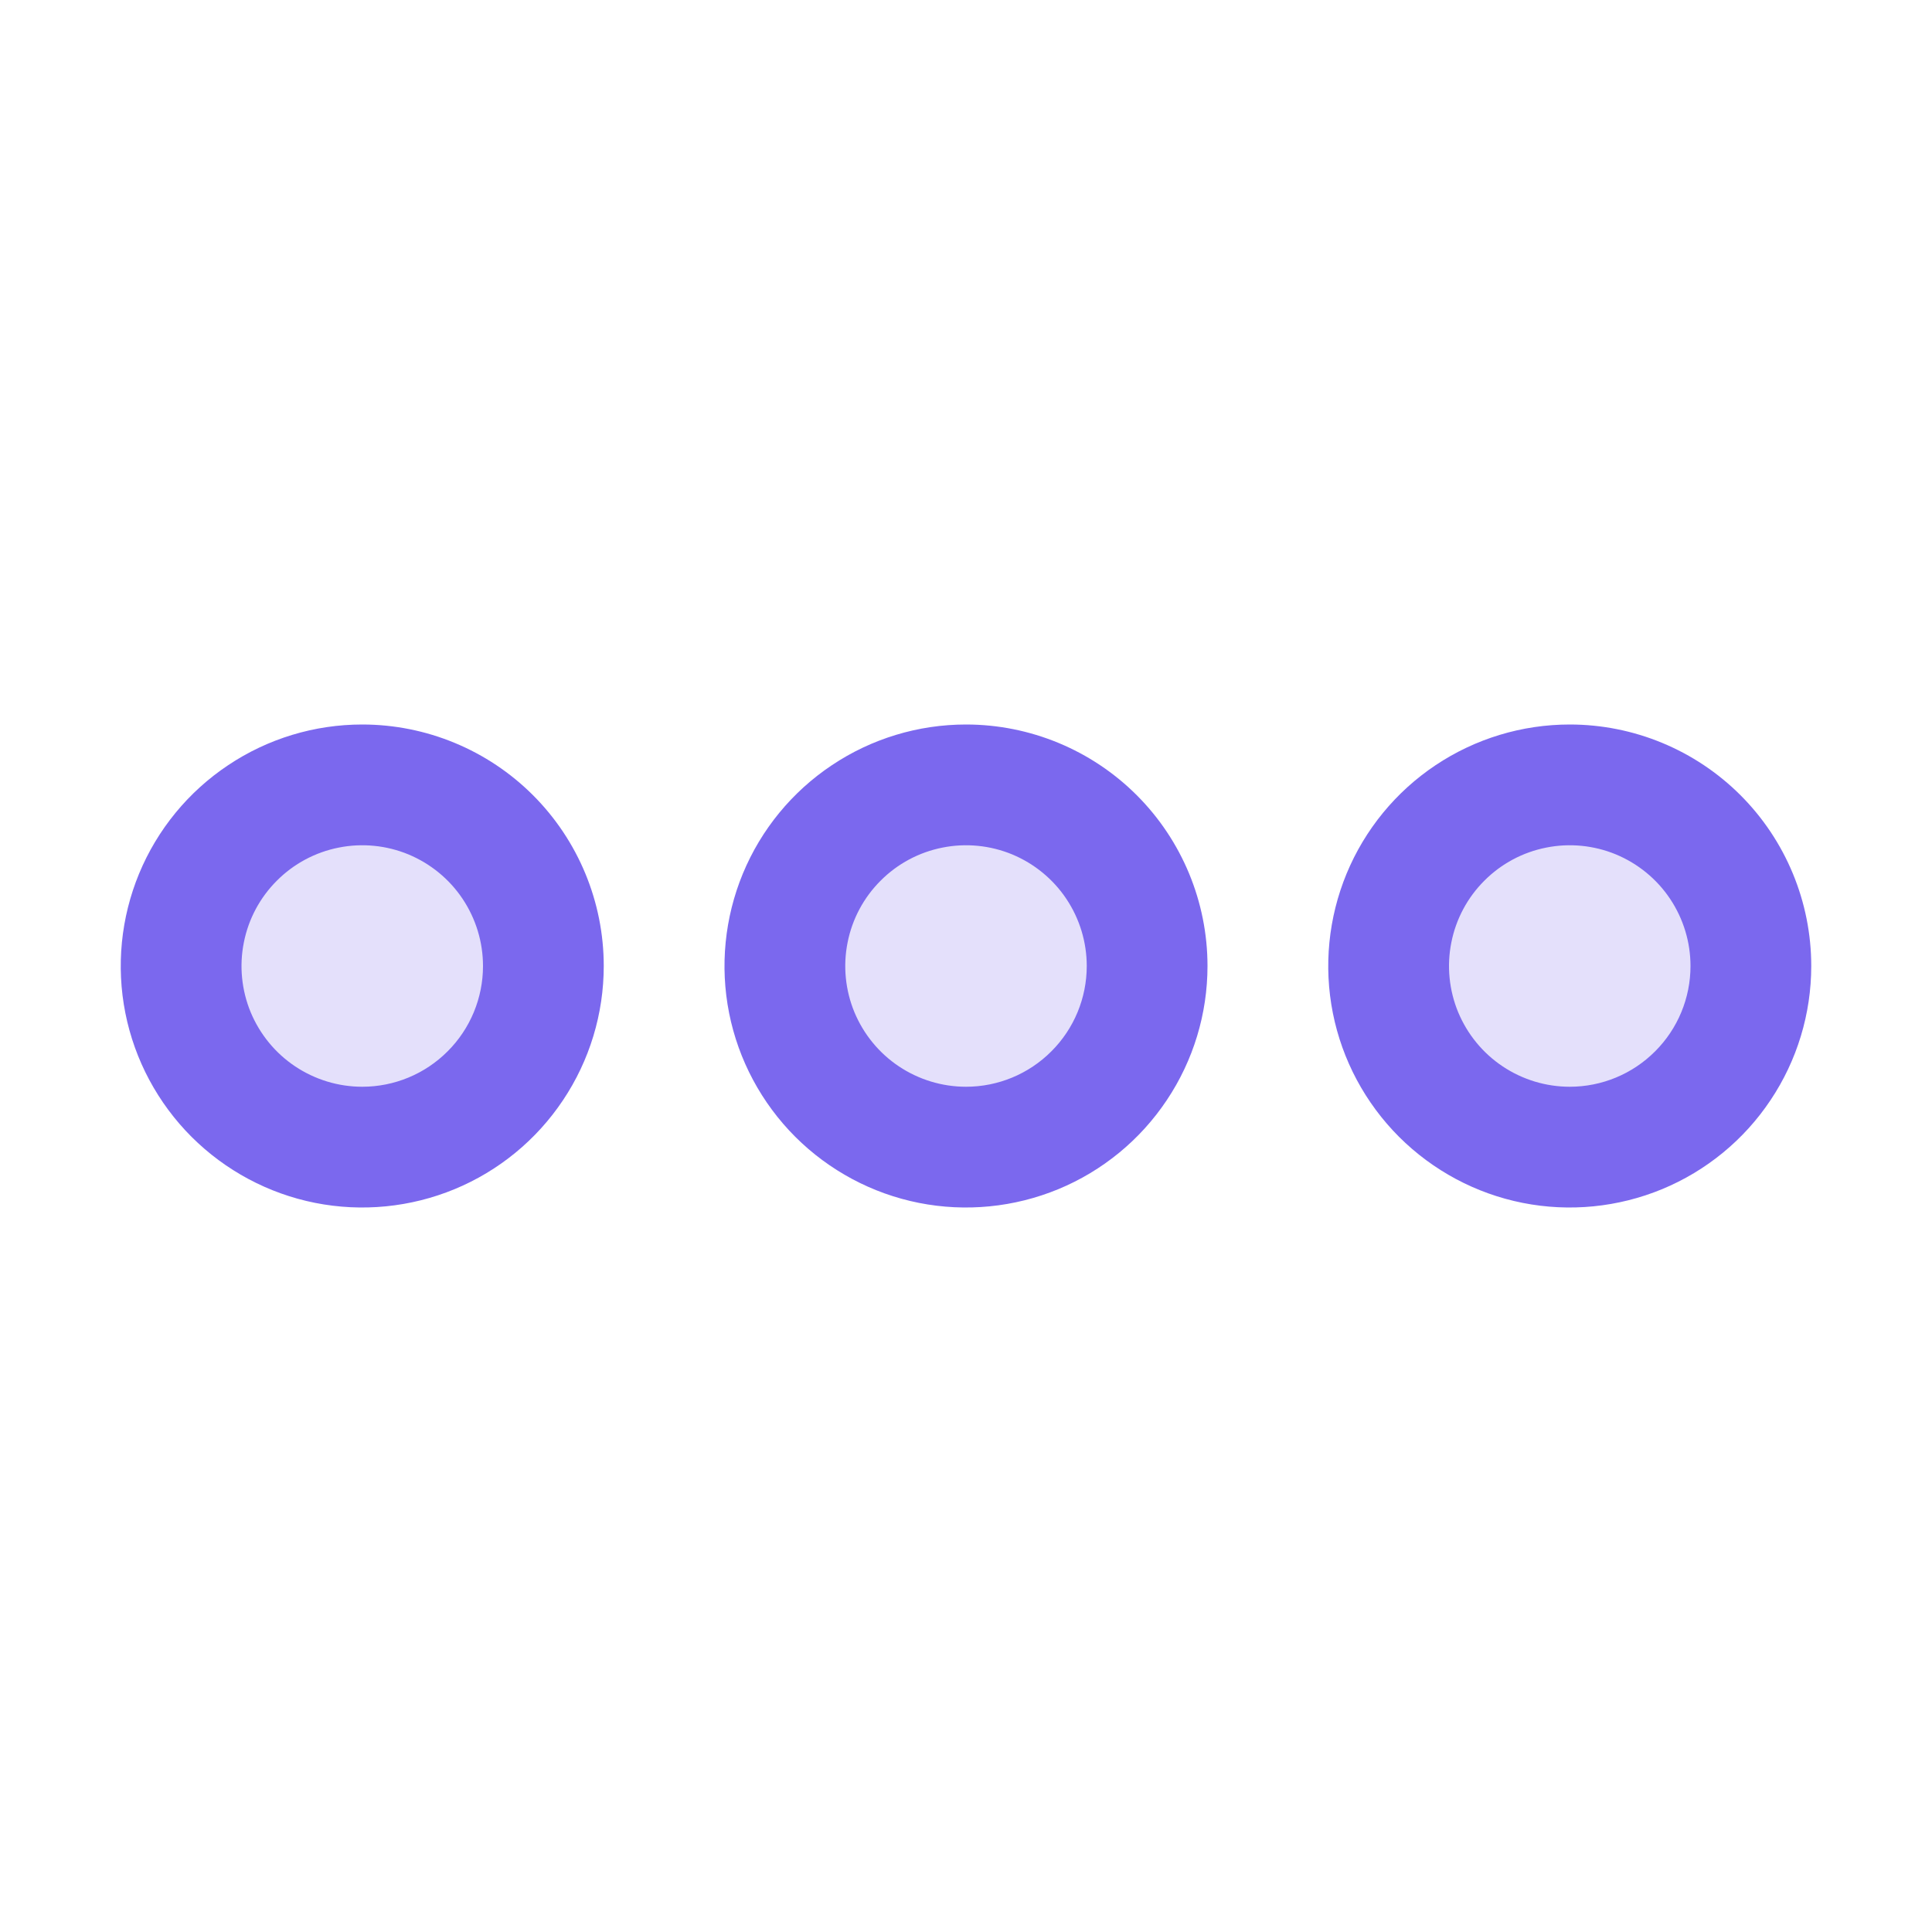 <svg width="28" height="28" viewBox="0 0 28 28" fill="none" xmlns="http://www.w3.org/2000/svg">
<path opacity="0.2" d="M16.625 14C16.625 14.519 16.471 15.027 16.183 15.458C15.894 15.89 15.484 16.227 15.005 16.425C14.525 16.624 13.997 16.676 13.488 16.575C12.979 16.473 12.511 16.223 12.144 15.856C11.777 15.489 11.527 15.021 11.425 14.512C11.324 14.003 11.376 13.475 11.575 12.995C11.774 12.516 12.11 12.106 12.542 11.817C12.973 11.529 13.481 11.375 14 11.375C14.696 11.375 15.364 11.652 15.856 12.144C16.348 12.636 16.625 13.304 16.625 14ZM5.25 11.375C4.731 11.375 4.223 11.529 3.792 11.817C3.36 12.106 3.023 12.516 2.825 12.995C2.626 13.475 2.574 14.003 2.675 14.512C2.777 15.021 3.027 15.489 3.394 15.856C3.761 16.223 4.229 16.473 4.738 16.575C5.247 16.676 5.775 16.624 6.255 16.425C6.734 16.227 7.144 15.89 7.433 15.458C7.721 15.027 7.875 14.519 7.875 14C7.875 13.304 7.598 12.636 7.106 12.144C6.614 11.652 5.946 11.375 5.25 11.375ZM22.75 11.375C22.231 11.375 21.723 11.529 21.292 11.817C20.86 12.106 20.523 12.516 20.325 12.995C20.126 13.475 20.074 14.003 20.175 14.512C20.277 15.021 20.527 15.489 20.894 15.856C21.261 16.223 21.729 16.473 22.238 16.575C22.747 16.676 23.275 16.624 23.755 16.425C24.234 16.227 24.644 15.89 24.933 15.458C25.221 15.027 25.375 14.519 25.375 14C25.375 13.304 25.098 12.636 24.606 12.144C24.114 11.652 23.446 11.375 22.75 11.375Z" fill="#7B68EE"/>
<path d="M14 10.5C13.308 10.5 12.631 10.705 12.056 11.09C11.48 11.474 11.031 12.021 10.766 12.661C10.502 13.3 10.432 14.004 10.567 14.683C10.702 15.362 11.036 15.985 11.525 16.475C12.015 16.964 12.638 17.298 13.317 17.433C13.996 17.568 14.7 17.498 15.339 17.234C15.979 16.969 16.526 16.52 16.91 15.944C17.295 15.369 17.5 14.692 17.5 14C17.5 13.072 17.131 12.181 16.475 11.525C15.819 10.869 14.928 10.5 14 10.5ZM14 15.75C13.654 15.75 13.316 15.647 13.028 15.455C12.74 15.263 12.516 14.989 12.383 14.67C12.251 14.35 12.216 13.998 12.284 13.659C12.351 13.319 12.518 13.007 12.763 12.763C13.007 12.518 13.319 12.351 13.659 12.284C13.998 12.216 14.35 12.251 14.67 12.383C14.989 12.516 15.263 12.74 15.455 13.028C15.647 13.316 15.75 13.654 15.75 14C15.75 14.464 15.566 14.909 15.237 15.237C14.909 15.566 14.464 15.75 14 15.75ZM5.25 10.5C4.558 10.5 3.881 10.705 3.306 11.09C2.73 11.474 2.281 12.021 2.016 12.661C1.752 13.3 1.682 14.004 1.817 14.683C1.952 15.362 2.286 15.985 2.775 16.475C3.265 16.964 3.888 17.298 4.567 17.433C5.246 17.568 5.95 17.498 6.589 17.234C7.229 16.969 7.776 16.52 8.16 15.944C8.545 15.369 8.75 14.692 8.75 14C8.75 13.072 8.381 12.181 7.725 11.525C7.069 10.869 6.178 10.5 5.25 10.5ZM5.25 15.75C4.904 15.75 4.566 15.647 4.278 15.455C3.99 15.263 3.766 14.989 3.633 14.67C3.501 14.35 3.466 13.998 3.534 13.659C3.601 13.319 3.768 13.007 4.013 12.763C4.257 12.518 4.569 12.351 4.909 12.284C5.248 12.216 5.6 12.251 5.92 12.383C6.239 12.516 6.513 12.74 6.705 13.028C6.897 13.316 7 13.654 7 14C7 14.464 6.816 14.909 6.487 15.237C6.159 15.566 5.714 15.75 5.25 15.75ZM22.75 10.5C22.058 10.5 21.381 10.705 20.805 11.09C20.23 11.474 19.781 12.021 19.516 12.661C19.252 13.3 19.182 14.004 19.317 14.683C19.452 15.362 19.786 15.985 20.275 16.475C20.765 16.964 21.388 17.298 22.067 17.433C22.746 17.568 23.45 17.498 24.089 17.234C24.729 16.969 25.276 16.52 25.66 15.944C26.045 15.369 26.25 14.692 26.25 14C26.25 13.072 25.881 12.181 25.225 11.525C24.569 10.869 23.678 10.5 22.75 10.5ZM22.75 15.75C22.404 15.75 22.066 15.647 21.778 15.455C21.49 15.263 21.266 14.989 21.133 14.67C21.001 14.35 20.966 13.998 21.034 13.659C21.101 13.319 21.268 13.007 21.513 12.763C21.757 12.518 22.069 12.351 22.409 12.284C22.748 12.216 23.1 12.251 23.42 12.383C23.739 12.516 24.013 12.74 24.205 13.028C24.397 13.316 24.5 13.654 24.5 14C24.5 14.464 24.316 14.909 23.987 15.237C23.659 15.566 23.214 15.75 22.75 15.75Z" fill="#7B68EE"/>
</svg>
